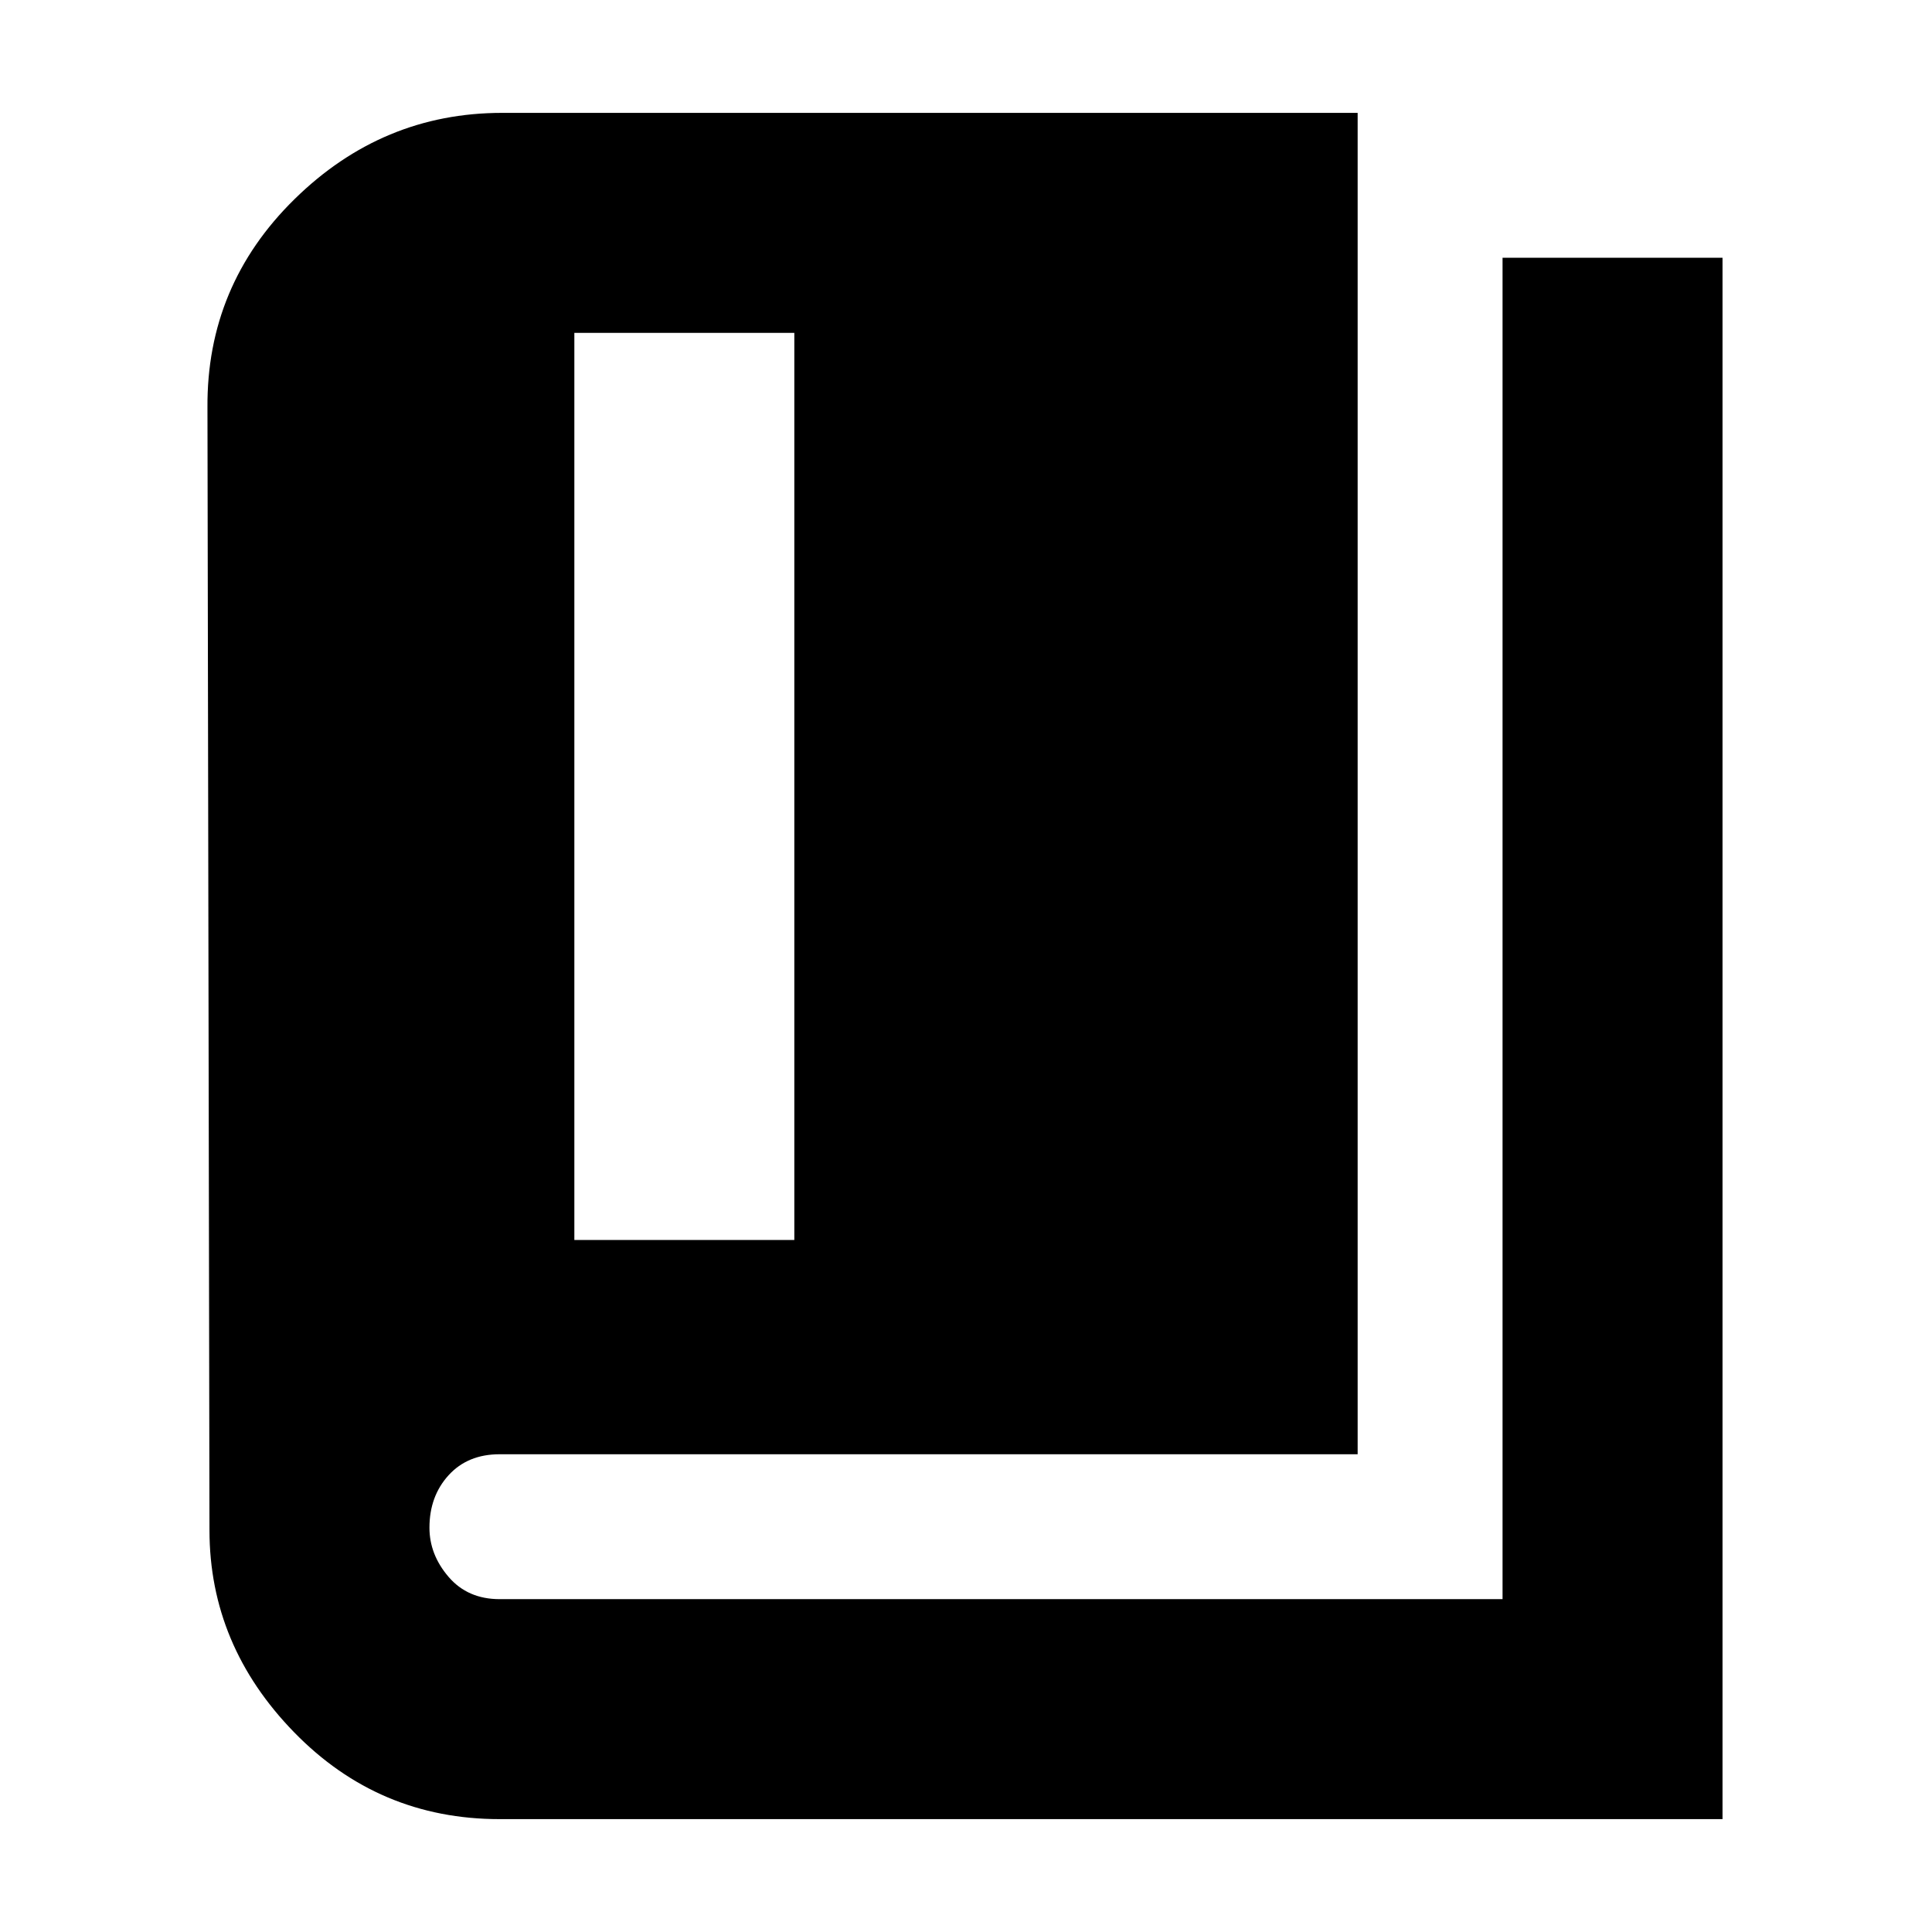 <svg xmlns="http://www.w3.org/2000/svg" height="20" viewBox="0 -960 960 960" width="20"><path d="M248.261-56.087q-60.087 0-102.131-43.174-42.043-43.174-42.043-100.435l-1-557.782q-.435-60.652 43.239-103.544Q190-903.913 249.522-903.913h425.087v666.522H248.261q-15.865 0-25.367 10.434-9.503 10.435-9.503 26.066 0 13.369 9.503 24.434 9.502 11.066 25.367 11.066h498.348v-666.522h109.304v775.827H248.261Zm37.13-287.783h109.305v-450.739H285.391v450.739Z"/></svg>
